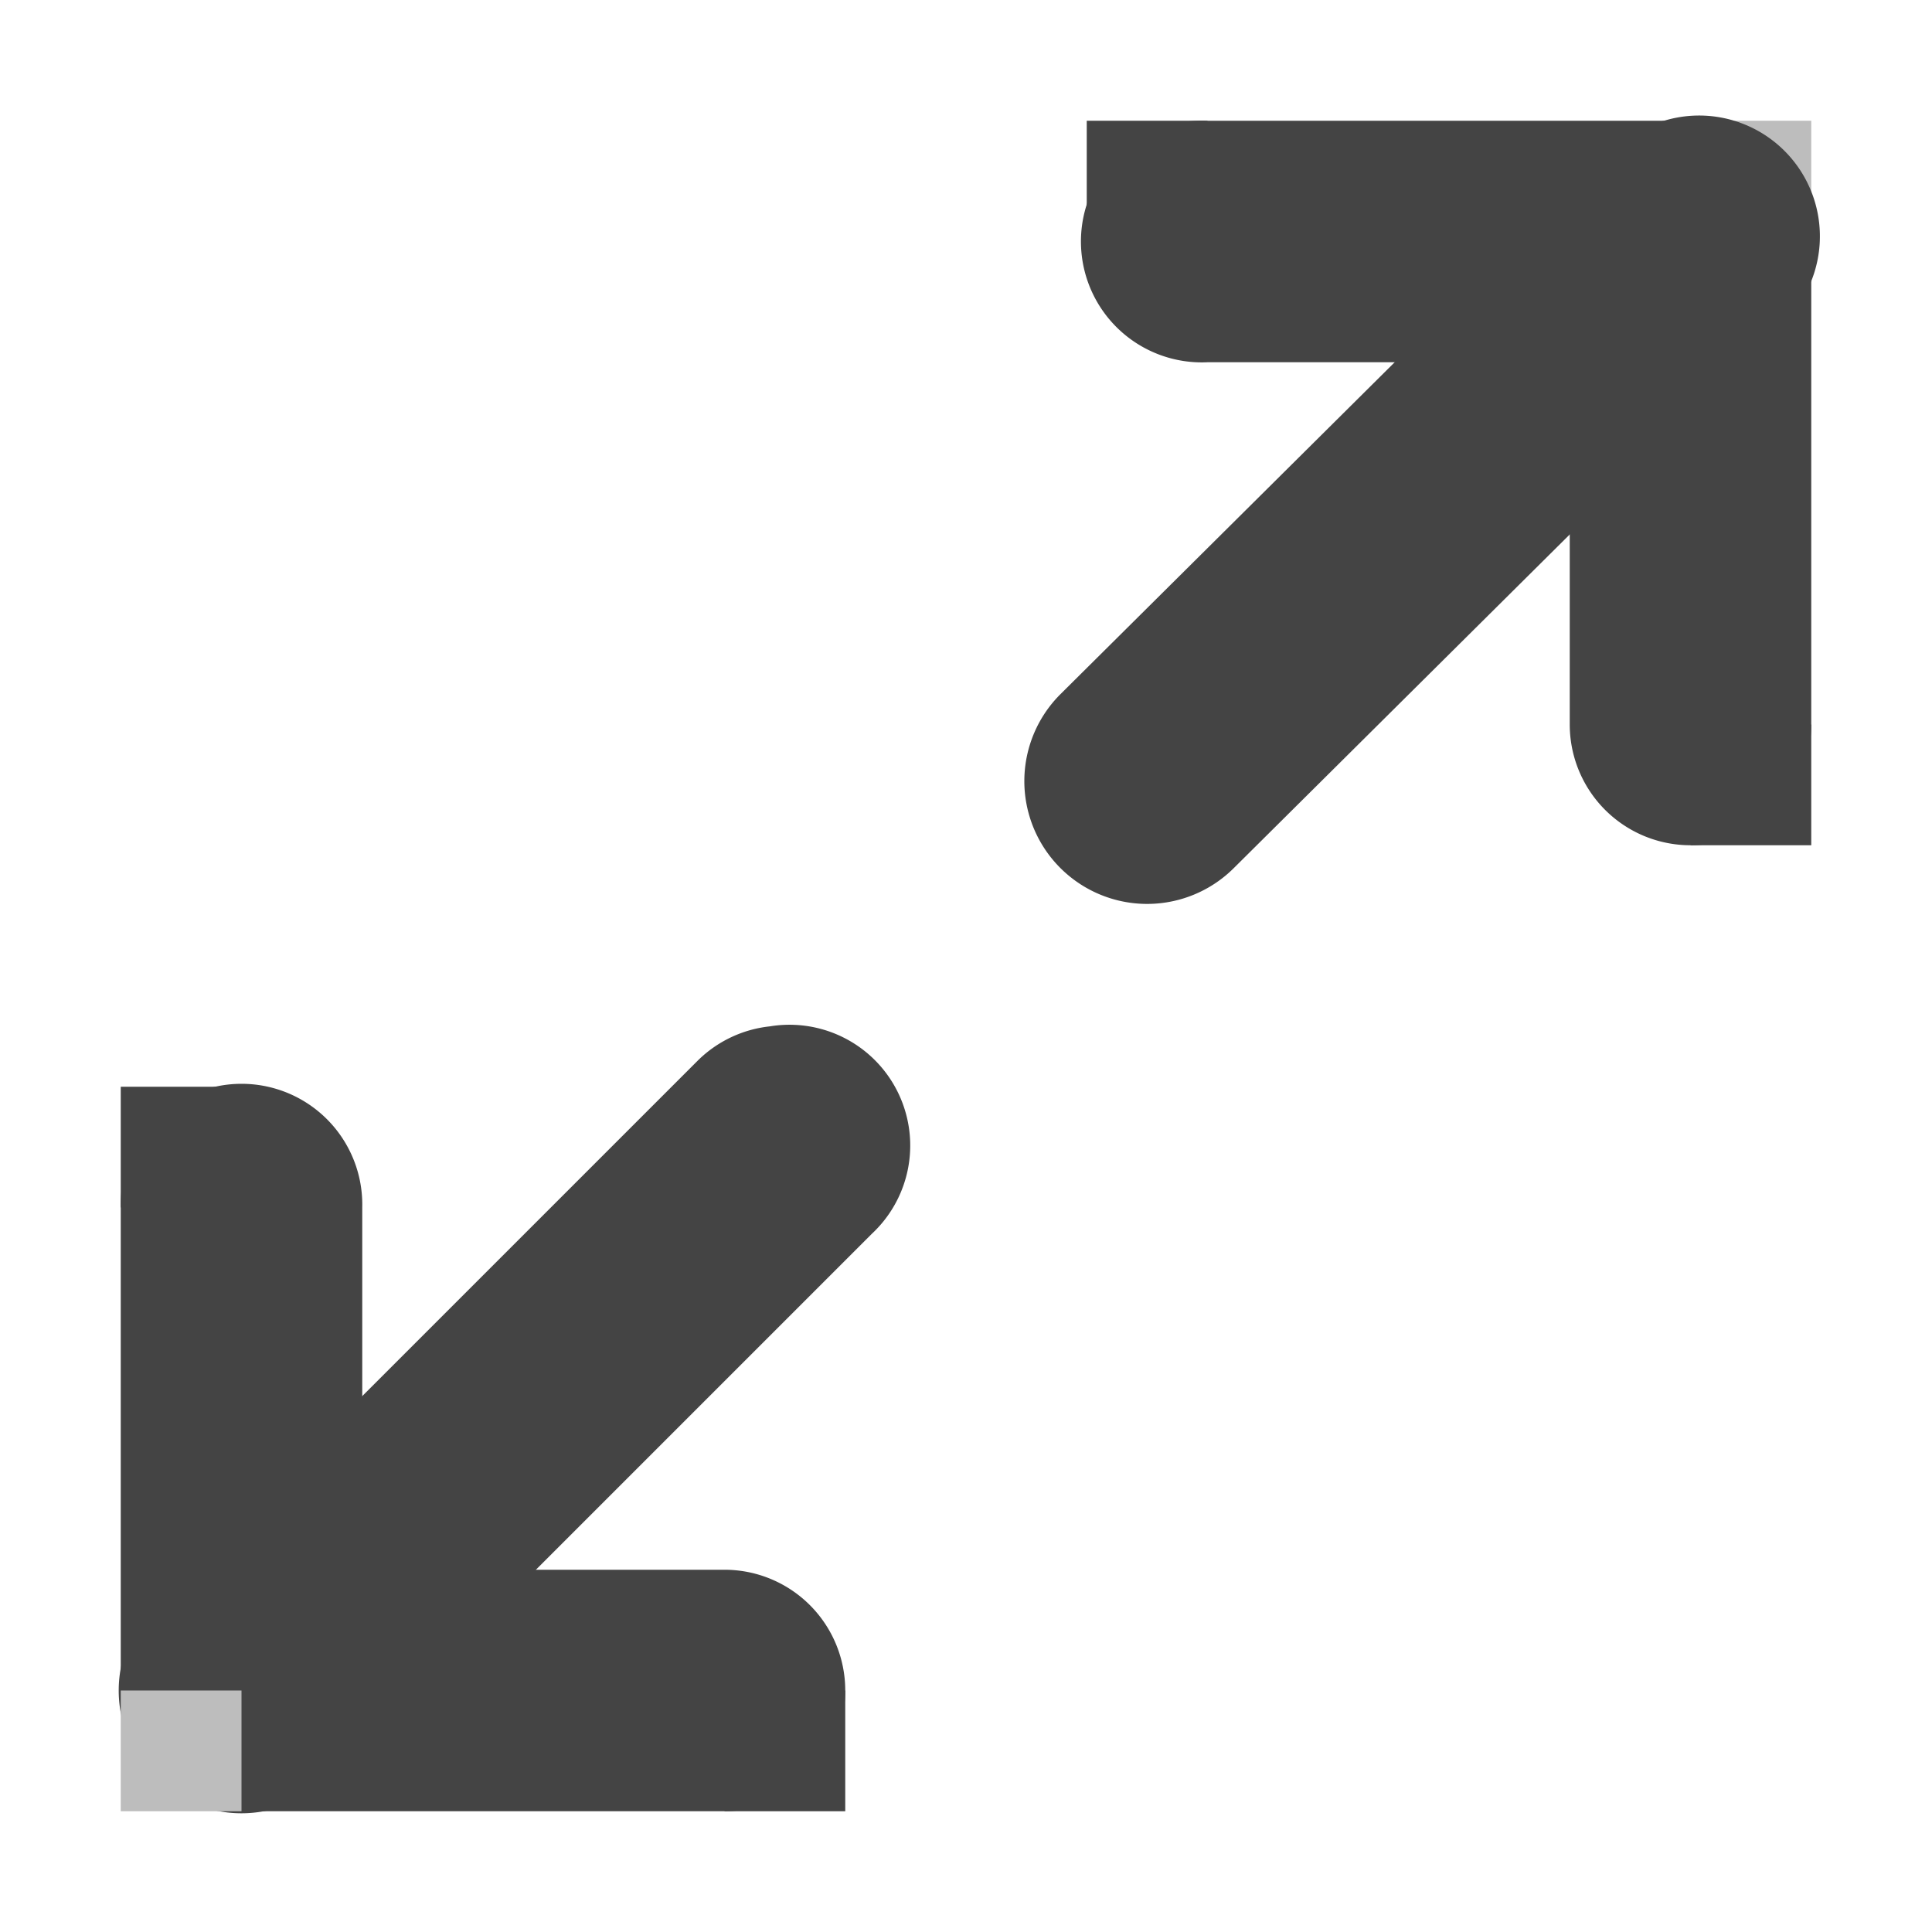 <svg xmlns="http://www.w3.org/2000/svg" width="16" height="16" version="1.1">
 <title id="title9167">
  Gnome Symbolic Icon Theme
 </title>
 <g id="layer12" transform="translate(-41,-767)">
  <path fill="#444" d="M 42.781,776 A 1,1 0 0 0 42,777 l 0,4 a 1,1 0 0 0 1,1 l 4,0 a 1,1 0 1 0 0,-2 l -3,0 0,-3 a 1,1 0 0 0 -1.219,-1 z"/>
  <path fill="#444" d="m 47.375,775.5 a 1,1 0 0 0 -0.594,0.281 l -4.5,4.5 a 1.016,1.016 0 1 0 1.438,1.438 l 4.5,-4.5 A 1,1 0 0 0 47.375,775.5 z"/>
  <rect width="1" height="1" style="fill:#bdbdbd" x="42" y="781"/>
  <path fill="#444" d="M 50.906,768 A 1.001,1.001 0 1 0 51,770 l 3,0 0,3 a 1,1 0 1 0 2,0 l 0,-4 a 1,1 0 0 0 -1,-1 l -4,0 a 1,1 0 0 0 -0.094,0 z"/>
  <rect width="1" height="1" style="fill:#bdbdbd" x="55" y="768"/>
  <path fill="#444" d="m 54.781,768 a 1,1 0 0 0 -0.5,0.281 l -4.5,4.469 a 1.016,1.016 0 1 0 1.438,1.438 l 4.5,-4.469 A 1,1 0 0 0 54.781,768 z"/>
  <rect fill="#444" width="1" height="1" x="42" y="776"/>
  <rect fill="#444" width="1" height="1" x="47" y="781"/>
  <rect fill="#444" width="1" height="1" x="55" y="773"/>
  <rect fill="#444" width="1" height="1" x="50" y="768"/>
 </g>
</svg>
